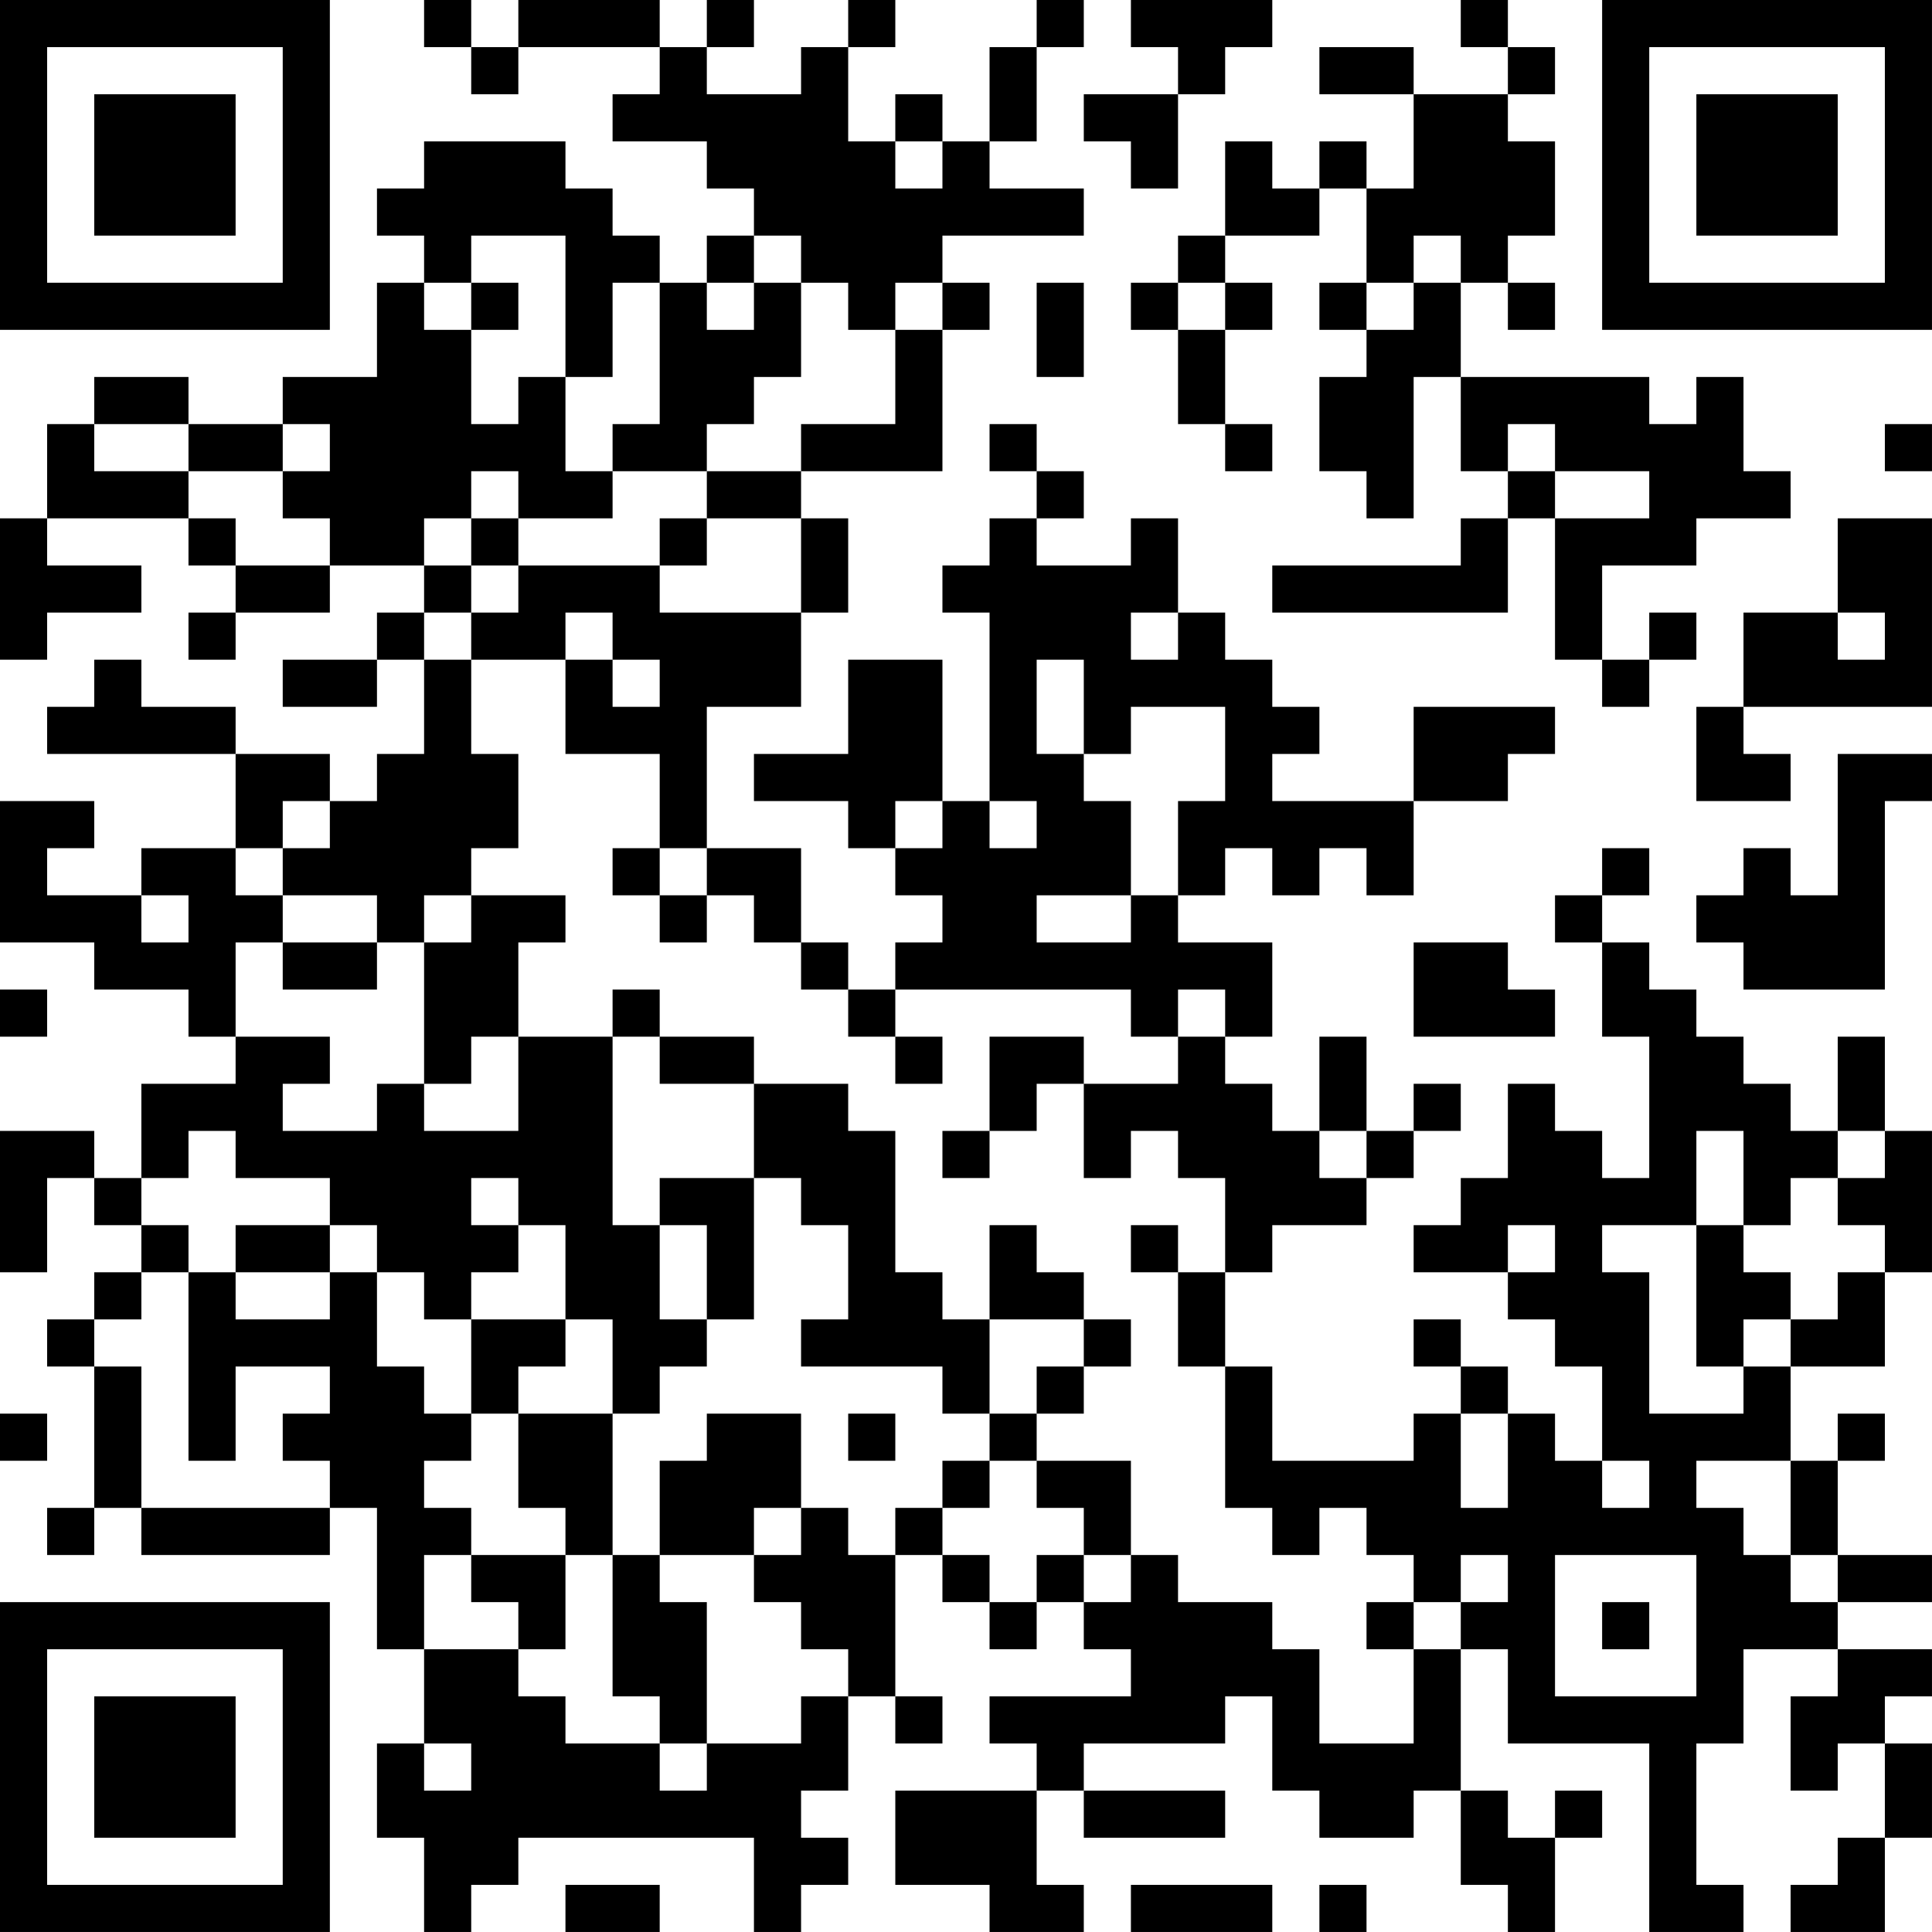 <?xml version="1.0" encoding="UTF-8"?>
<svg xmlns="http://www.w3.org/2000/svg" version="1.1" width="200" height="200" viewBox="0 0 200 200"><rect x="0" y="0" width="200" height="200" fill="#ffffff"/><g transform="scale(4.878)"><g transform="translate(0,0)"><path fill-rule="evenodd" d="M9 0L9 1L10 1L10 2L11 2L11 1L14 1L14 2L13 2L13 3L15 3L15 4L16 4L16 5L15 5L15 6L14 6L14 5L13 5L13 4L12 4L12 3L9 3L9 4L8 4L8 5L9 5L9 6L8 6L8 8L6 8L6 9L4 9L4 8L2 8L2 9L1 9L1 11L0 11L0 14L1 14L1 13L3 13L3 12L1 12L1 11L4 11L4 12L5 12L5 13L4 13L4 14L5 14L5 13L7 13L7 12L9 12L9 13L8 13L8 14L6 14L6 15L8 15L8 14L9 14L9 16L8 16L8 17L7 17L7 16L5 16L5 15L3 15L3 14L2 14L2 15L1 15L1 16L5 16L5 18L3 18L3 19L1 19L1 18L2 18L2 17L0 17L0 20L2 20L2 21L4 21L4 22L5 22L5 23L3 23L3 25L2 25L2 24L0 24L0 27L1 27L1 25L2 25L2 26L3 26L3 27L2 27L2 28L1 28L1 29L2 29L2 32L1 32L1 33L2 33L2 32L3 32L3 33L7 33L7 32L8 32L8 35L9 35L9 37L8 37L8 39L9 39L9 41L10 41L10 40L11 40L11 39L16 39L16 41L17 41L17 40L18 40L18 39L17 39L17 38L18 38L18 36L19 36L19 37L20 37L20 36L19 36L19 33L20 33L20 34L21 34L21 35L22 35L22 34L23 34L23 35L24 35L24 36L21 36L21 37L22 37L22 38L19 38L19 40L21 40L21 41L23 41L23 40L22 40L22 38L23 38L23 39L26 39L26 38L23 38L23 37L26 37L26 36L27 36L27 38L28 38L28 39L30 39L30 38L31 38L31 40L32 40L32 41L33 41L33 39L34 39L34 38L33 38L33 39L32 39L32 38L31 38L31 35L32 35L32 37L35 37L35 41L37 41L37 40L36 40L36 37L37 37L37 35L39 35L39 36L38 36L38 38L39 38L39 37L40 37L40 39L39 39L39 40L38 40L38 41L40 41L40 39L41 39L41 37L40 37L40 36L41 36L41 35L39 35L39 34L41 34L41 33L39 33L39 31L40 31L40 30L39 30L39 31L38 31L38 29L40 29L40 27L41 27L41 24L40 24L40 22L39 22L39 24L38 24L38 23L37 23L37 22L36 22L36 21L35 21L35 20L34 20L34 19L35 19L35 18L34 18L34 19L33 19L33 20L34 20L34 22L35 22L35 25L34 25L34 24L33 24L33 23L32 23L32 25L31 25L31 26L30 26L30 27L32 27L32 28L33 28L33 29L34 29L34 31L33 31L33 30L32 30L32 29L31 29L31 28L30 28L30 29L31 29L31 30L30 30L30 31L27 31L27 29L26 29L26 27L27 27L27 26L29 26L29 25L30 25L30 24L31 24L31 23L30 23L30 24L29 24L29 22L28 22L28 24L27 24L27 23L26 23L26 22L27 22L27 20L25 20L25 19L26 19L26 18L27 18L27 19L28 19L28 18L29 18L29 19L30 19L30 17L32 17L32 16L33 16L33 15L30 15L30 17L27 17L27 16L28 16L28 15L27 15L27 14L26 14L26 13L25 13L25 11L24 11L24 12L22 12L22 11L23 11L23 10L22 10L22 9L21 9L21 10L22 10L22 11L21 11L21 12L20 12L20 13L21 13L21 17L20 17L20 14L18 14L18 16L16 16L16 17L18 17L18 18L19 18L19 19L20 19L20 20L19 20L19 21L18 21L18 20L17 20L17 18L15 18L15 15L17 15L17 13L18 13L18 11L17 11L17 10L20 10L20 7L21 7L21 6L20 6L20 5L23 5L23 4L21 4L21 3L22 3L22 1L23 1L23 0L22 0L22 1L21 1L21 3L20 3L20 2L19 2L19 3L18 3L18 1L19 1L19 0L18 0L18 1L17 1L17 2L15 2L15 1L16 1L16 0L15 0L15 1L14 1L14 0L11 0L11 1L10 1L10 0ZM24 0L24 1L25 1L25 2L23 2L23 3L24 3L24 4L25 4L25 2L26 2L26 1L27 1L27 0ZM31 0L31 1L32 1L32 2L30 2L30 1L28 1L28 2L30 2L30 4L29 4L29 3L28 3L28 4L27 4L27 3L26 3L26 5L25 5L25 6L24 6L24 7L25 7L25 9L26 9L26 10L27 10L27 9L26 9L26 7L27 7L27 6L26 6L26 5L28 5L28 4L29 4L29 6L28 6L28 7L29 7L29 8L28 8L28 10L29 10L29 11L30 11L30 8L31 8L31 10L32 10L32 11L31 11L31 12L27 12L27 13L32 13L32 11L33 11L33 14L34 14L34 15L35 15L35 14L36 14L36 13L35 13L35 14L34 14L34 12L36 12L36 11L38 11L38 10L37 10L37 8L36 8L36 9L35 9L35 8L31 8L31 6L32 6L32 7L33 7L33 6L32 6L32 5L33 5L33 3L32 3L32 2L33 2L33 1L32 1L32 0ZM19 3L19 4L20 4L20 3ZM10 5L10 6L9 6L9 7L10 7L10 9L11 9L11 8L12 8L12 10L13 10L13 11L11 11L11 10L10 10L10 11L9 11L9 12L10 12L10 13L9 13L9 14L10 14L10 16L11 16L11 18L10 18L10 19L9 19L9 20L8 20L8 19L6 19L6 18L7 18L7 17L6 17L6 18L5 18L5 19L6 19L6 20L5 20L5 22L7 22L7 23L6 23L6 24L8 24L8 23L9 23L9 24L11 24L11 22L13 22L13 26L14 26L14 28L15 28L15 29L14 29L14 30L13 30L13 28L12 28L12 26L11 26L11 25L10 25L10 26L11 26L11 27L10 27L10 28L9 28L9 27L8 27L8 26L7 26L7 25L5 25L5 24L4 24L4 25L3 25L3 26L4 26L4 27L3 27L3 28L2 28L2 29L3 29L3 32L7 32L7 31L6 31L6 30L7 30L7 29L5 29L5 31L4 31L4 27L5 27L5 28L7 28L7 27L8 27L8 29L9 29L9 30L10 30L10 31L9 31L9 32L10 32L10 33L9 33L9 35L11 35L11 36L12 36L12 37L14 37L14 38L15 38L15 37L17 37L17 36L18 36L18 35L17 35L17 34L16 34L16 33L17 33L17 32L18 32L18 33L19 33L19 32L20 32L20 33L21 33L21 34L22 34L22 33L23 33L23 34L24 34L24 33L25 33L25 34L27 34L27 35L28 35L28 37L30 37L30 35L31 35L31 34L32 34L32 33L31 33L31 34L30 34L30 33L29 33L29 32L28 32L28 33L27 33L27 32L26 32L26 29L25 29L25 27L26 27L26 25L25 25L25 24L24 24L24 25L23 25L23 23L25 23L25 22L26 22L26 21L25 21L25 22L24 22L24 21L19 21L19 22L18 22L18 21L17 21L17 20L16 20L16 19L15 19L15 18L14 18L14 16L12 16L12 14L13 14L13 15L14 15L14 14L13 14L13 13L12 13L12 14L10 14L10 13L11 13L11 12L14 12L14 13L17 13L17 11L15 11L15 10L17 10L17 9L19 9L19 7L20 7L20 6L19 6L19 7L18 7L18 6L17 6L17 5L16 5L16 6L15 6L15 7L16 7L16 6L17 6L17 8L16 8L16 9L15 9L15 10L13 10L13 9L14 9L14 6L13 6L13 8L12 8L12 5ZM30 5L30 6L29 6L29 7L30 7L30 6L31 6L31 5ZM10 6L10 7L11 7L11 6ZM22 6L22 8L23 8L23 6ZM25 6L25 7L26 7L26 6ZM2 9L2 10L4 10L4 11L5 11L5 12L7 12L7 11L6 11L6 10L7 10L7 9L6 9L6 10L4 10L4 9ZM32 9L32 10L33 10L33 11L35 11L35 10L33 10L33 9ZM40 9L40 10L41 10L41 9ZM10 11L10 12L11 12L11 11ZM14 11L14 12L15 12L15 11ZM39 11L39 13L37 13L37 15L36 15L36 17L38 17L38 16L37 16L37 15L41 15L41 11ZM24 13L24 14L25 14L25 13ZM39 13L39 14L40 14L40 13ZM22 14L22 16L23 16L23 17L24 17L24 19L22 19L22 20L24 20L24 19L25 19L25 17L26 17L26 15L24 15L24 16L23 16L23 14ZM39 16L39 19L38 19L38 18L37 18L37 19L36 19L36 20L37 20L37 21L40 21L40 17L41 17L41 16ZM19 17L19 18L20 18L20 17ZM21 17L21 18L22 18L22 17ZM13 18L13 19L14 19L14 20L15 20L15 19L14 19L14 18ZM3 19L3 20L4 20L4 19ZM10 19L10 20L9 20L9 23L10 23L10 22L11 22L11 20L12 20L12 19ZM6 20L6 21L8 21L8 20ZM30 20L30 22L33 22L33 21L32 21L32 20ZM0 21L0 22L1 22L1 21ZM13 21L13 22L14 22L14 23L16 23L16 25L14 25L14 26L15 26L15 28L16 28L16 25L17 25L17 26L18 26L18 28L17 28L17 29L20 29L20 30L21 30L21 31L20 31L20 32L21 32L21 31L22 31L22 32L23 32L23 33L24 33L24 31L22 31L22 30L23 30L23 29L24 29L24 28L23 28L23 27L22 27L22 26L21 26L21 28L20 28L20 27L19 27L19 24L18 24L18 23L16 23L16 22L14 22L14 21ZM19 22L19 23L20 23L20 22ZM21 22L21 24L20 24L20 25L21 25L21 24L22 24L22 23L23 23L23 22ZM28 24L28 25L29 25L29 24ZM36 24L36 26L34 26L34 27L35 27L35 30L37 30L37 29L38 29L38 28L39 28L39 27L40 27L40 26L39 26L39 25L40 25L40 24L39 24L39 25L38 25L38 26L37 26L37 24ZM5 26L5 27L7 27L7 26ZM24 26L24 27L25 27L25 26ZM32 26L32 27L33 27L33 26ZM36 26L36 29L37 29L37 28L38 28L38 27L37 27L37 26ZM10 28L10 30L11 30L11 32L12 32L12 33L10 33L10 34L11 34L11 35L12 35L12 33L13 33L13 36L14 36L14 37L15 37L15 34L14 34L14 33L16 33L16 32L17 32L17 30L15 30L15 31L14 31L14 33L13 33L13 30L11 30L11 29L12 29L12 28ZM21 28L21 30L22 30L22 29L23 29L23 28ZM0 30L0 31L1 31L1 30ZM18 30L18 31L19 31L19 30ZM31 30L31 32L32 32L32 30ZM34 31L34 32L35 32L35 31ZM36 31L36 32L37 32L37 33L38 33L38 34L39 34L39 33L38 33L38 31ZM33 33L33 36L36 36L36 33ZM29 34L29 35L30 35L30 34ZM34 34L34 35L35 35L35 34ZM9 37L9 38L10 38L10 37ZM12 40L12 41L14 41L14 40ZM24 40L24 41L27 41L27 40ZM28 40L28 41L29 41L29 40ZM0 0L0 7L7 7L7 0ZM1 1L1 6L6 6L6 1ZM2 2L2 5L5 5L5 2ZM34 0L34 7L41 7L41 0ZM35 1L35 6L40 6L40 1ZM36 2L36 5L39 5L39 2ZM0 34L0 41L7 41L7 34ZM1 35L1 40L6 40L6 35ZM2 36L2 39L5 39L5 36Z" fill="#000000"/></g></g></svg>
